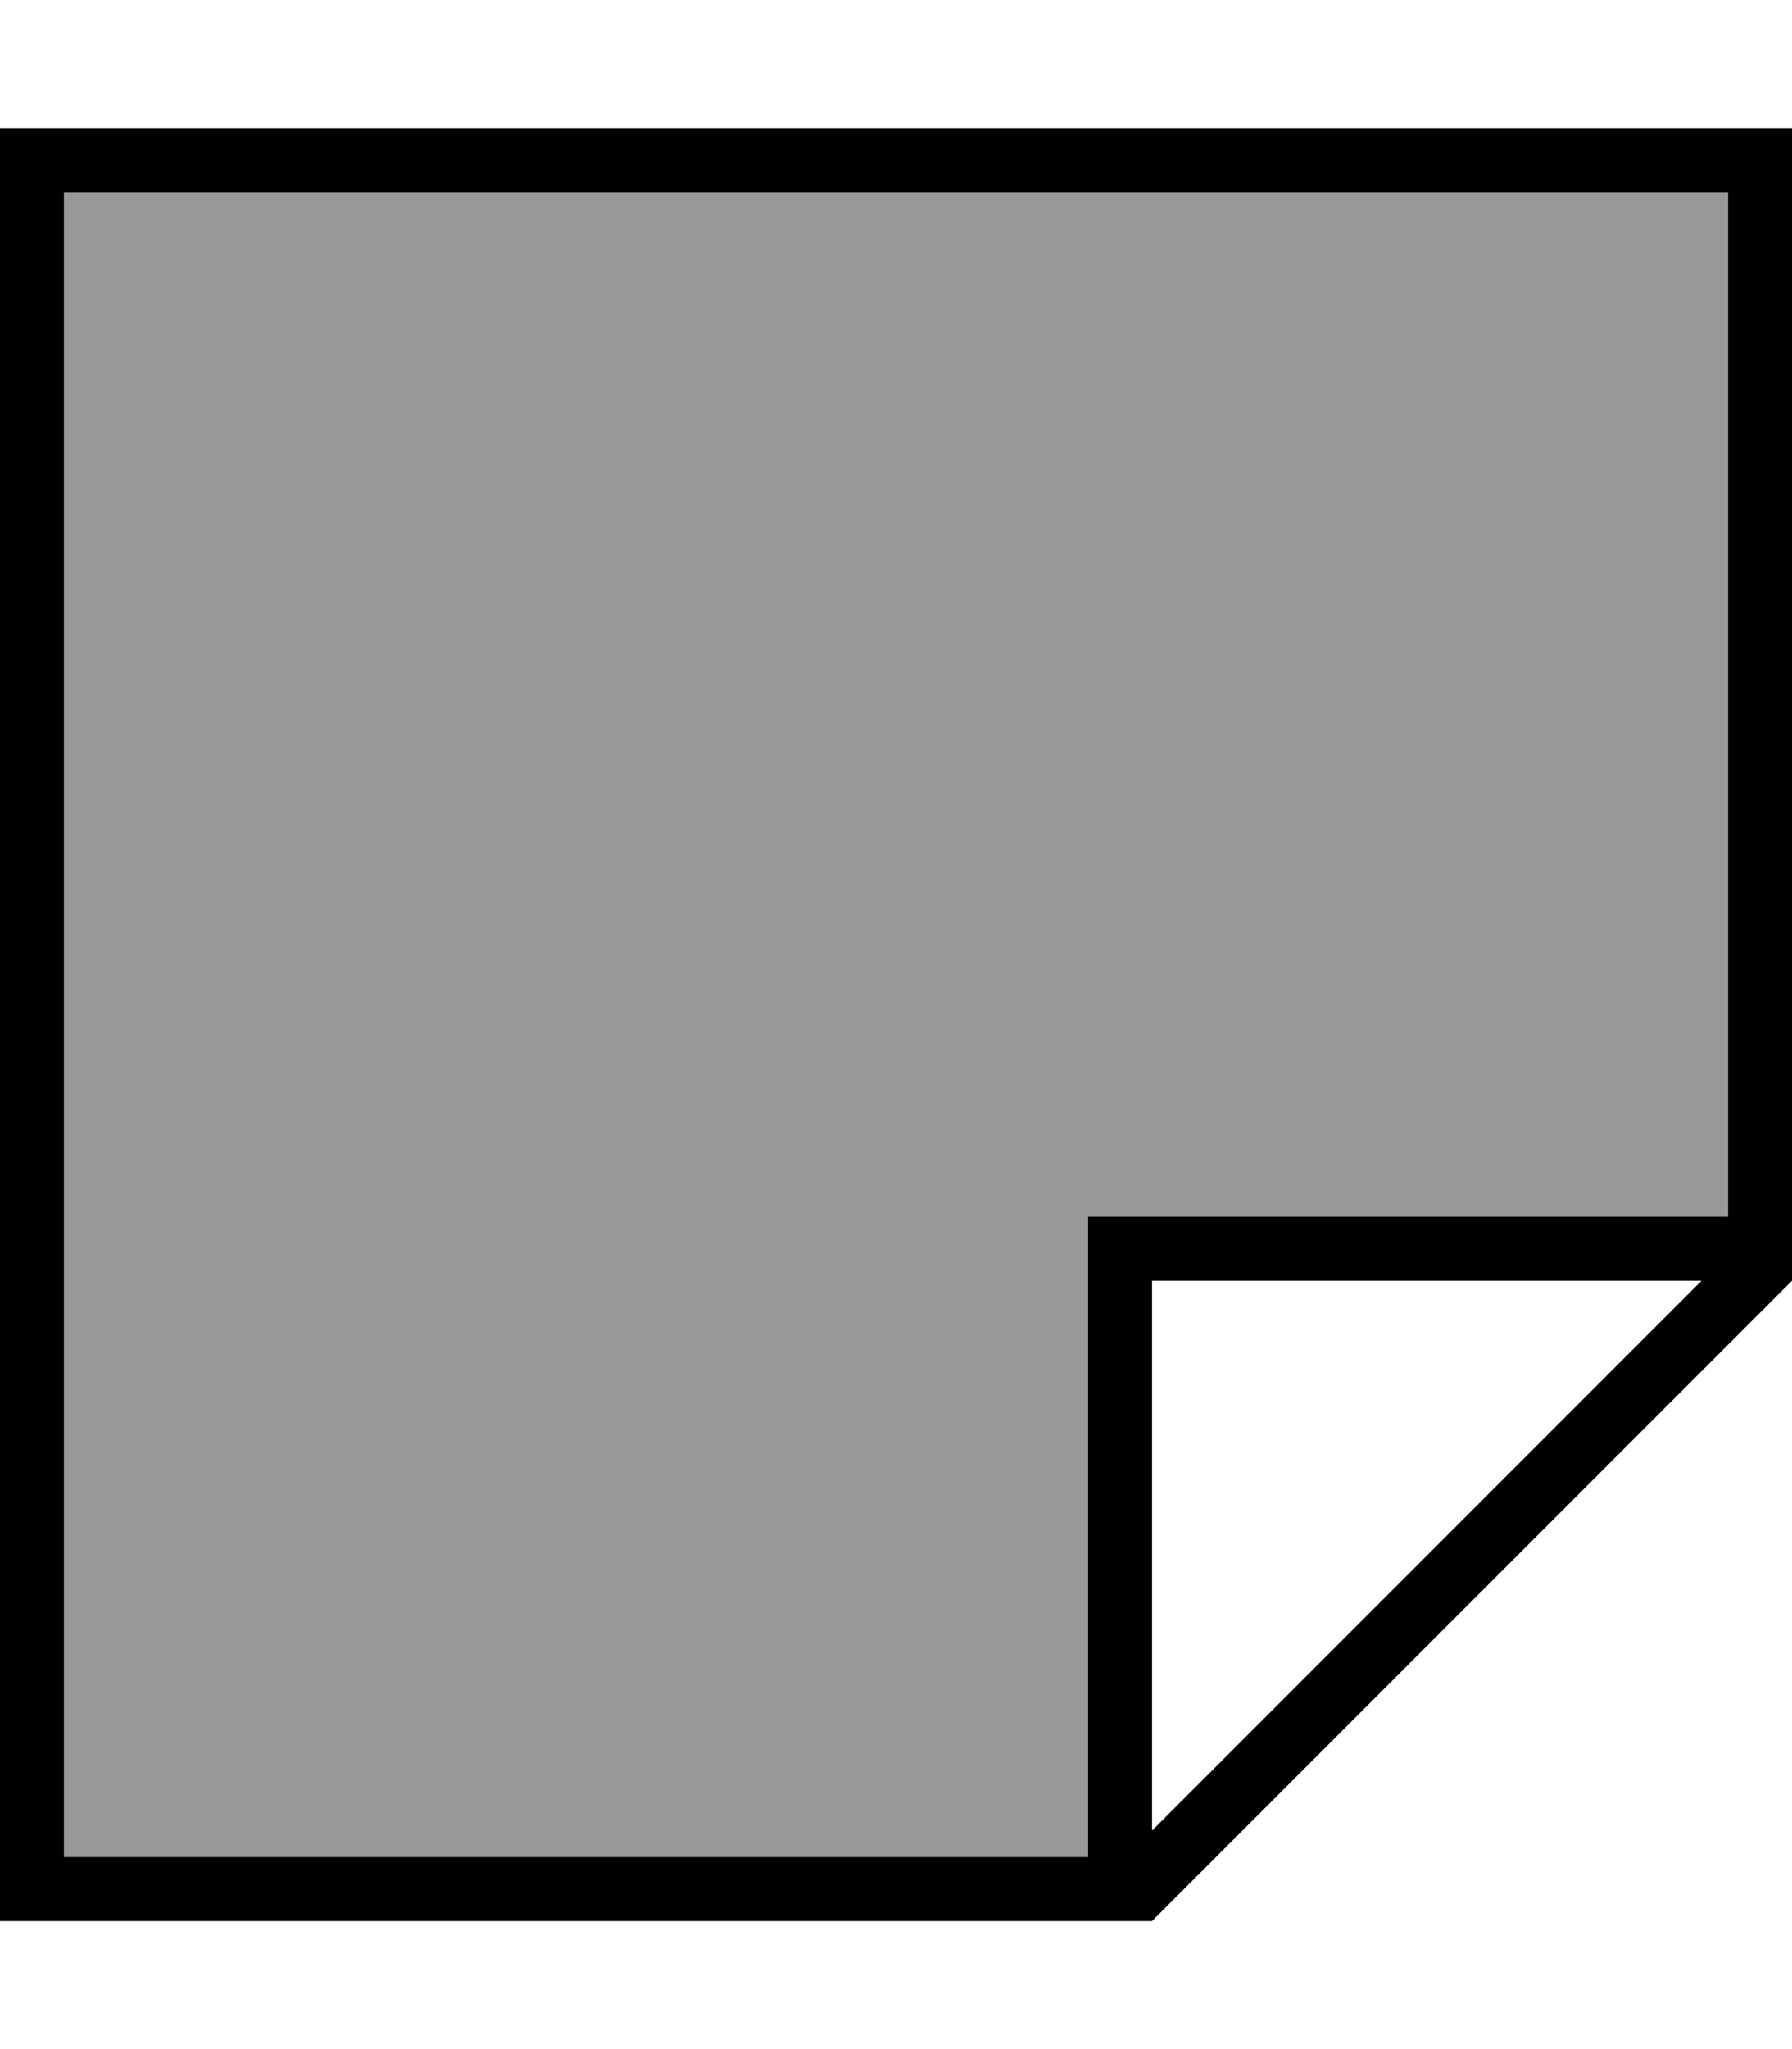 <svg xmlns="http://www.w3.org/2000/svg" viewBox="0 0 448 512"><!--! Font Awesome Pro 7.0.0 by @fontawesome - https://fontawesome.com License - https://fontawesome.com/license (Commercial License) Copyright 2025 Fonticons, Inc. --><path opacity=".4" fill="currentColor" d="M16 48l0 416 256 0 0-160 160 0 0-256-416 0z"/><path fill="currentColor" d="M16 464l0-416 416 0 0 256-160 0 0 160-256 0zM425.4 320L288 457.4 288 320 425.4 320zM16 480l272 0 160-160 0-288-448 0 0 448 16 0z"/></svg>